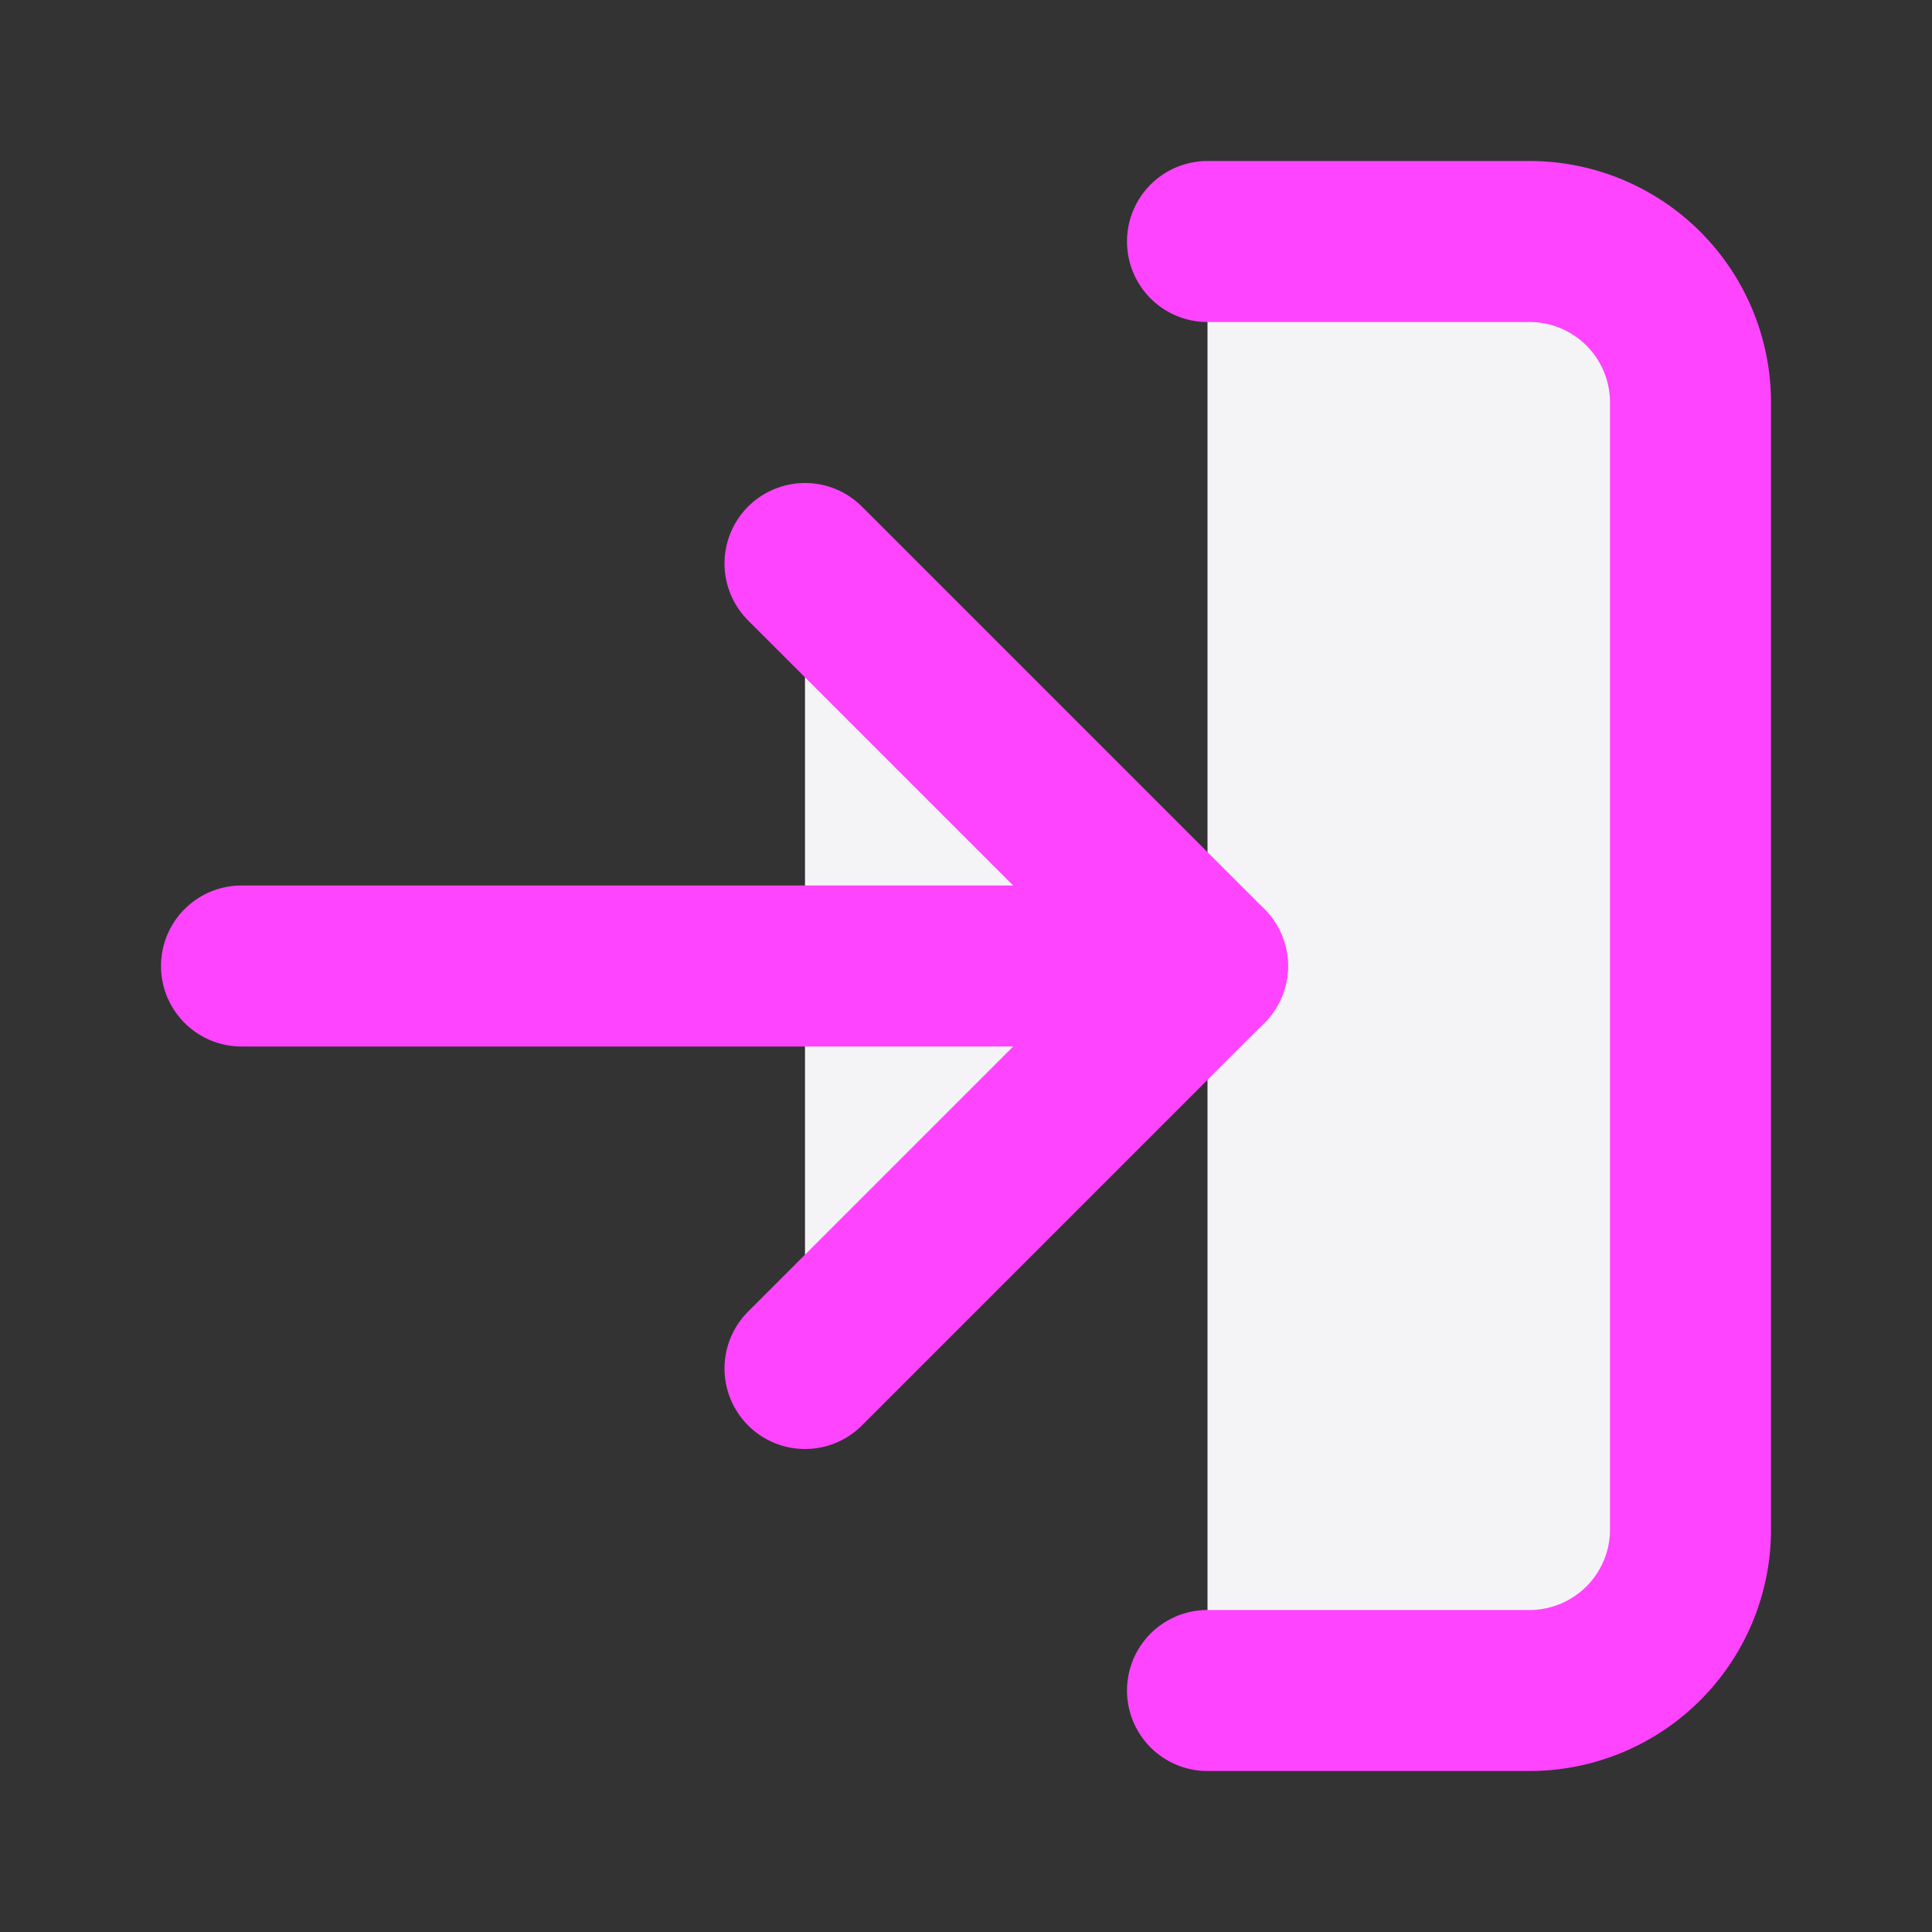 <svg fill="#f4f4f7" height="60" stroke="#f4f47" stroke-linecap="round" stroke-linejoin="round" stroke-width="2" viewBox="0 0 24 24" width="60" xmlns="http://www.w3.org/2000/svg"><rect x="0" y="0" width="24" height="24" fill="#333333" stroke="none"/><path d="m15 3h4a2 2 0 0 1 2 2v14a2 2 0 0 1 -2 2h-4"/><path d="m10 17 5-5-5-5"/><path d="m15 12h-12"/></svg>
